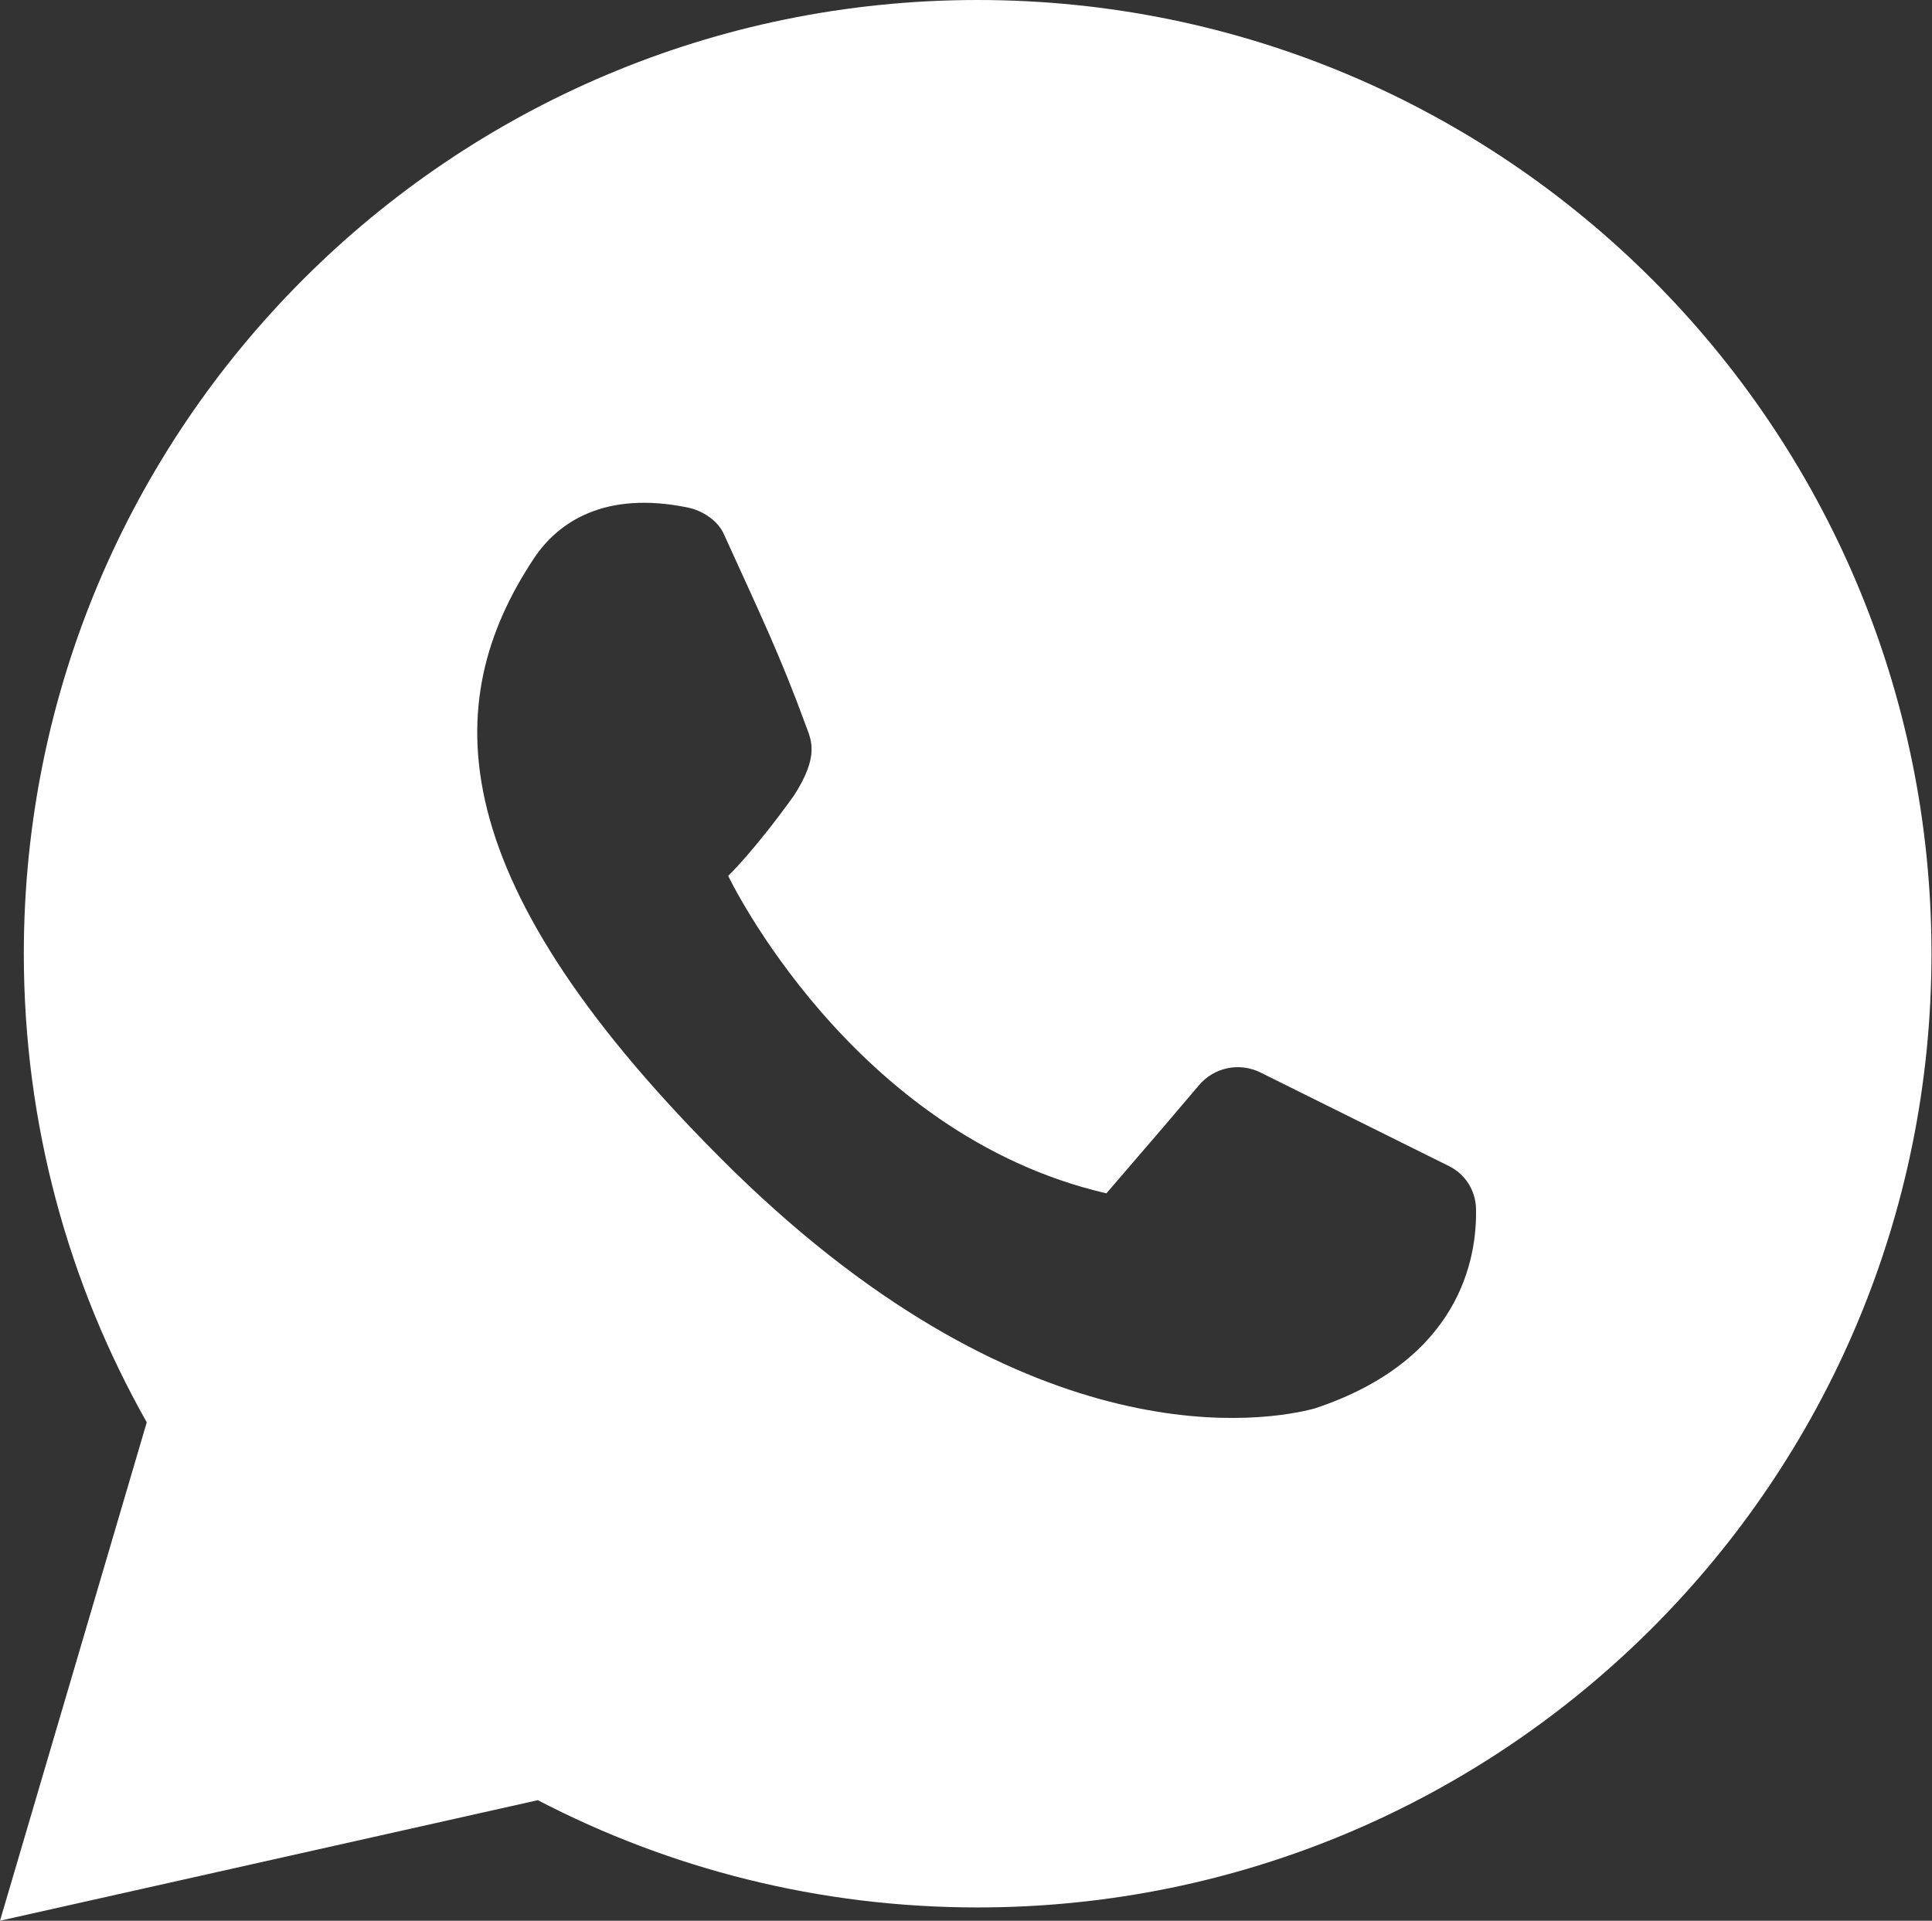 <?xml version="1.0" encoding="utf-8"?>
<!-- Generator: Adobe Illustrator 27.1.1, SVG Export Plug-In . SVG Version: 6.00 Build 0)  -->
<svg version="1.1" id="Capa_1" xmlns="http://www.w3.org/2000/svg" xmlns:xlink="http://www.w3.org/1999/xlink" x="0px" y="0px"
	 viewBox="0 0 595.28 591.86" style="enable-background:new 0 0 595.28 591.86;" xml:space="preserve">
<rect x="0" y="0" width="595.28" height="591.86" fill="#333333" stroke="none"/>
<style type="text/css">
	.st0{fill:#FFFFFF;}
</style>
<path class="st0" d="M301.22,0C138.91,0,7.34,131.58,7.34,293.89c0,52.48,13.77,101.74,37.88,144.39L0,591.86l165.7-37.14
	l-0.03-0.03c40.56,21.13,86.66,33.08,135.56,33.08c162.31,0,293.89-131.58,293.89-293.89S463.53,0,301.22,0z M405.04,434.02
	c-13.9,3.74-86.61,17.09-179.09-73.25C135.1,271.5,135.1,216.44,164.5,172.08c7.48-11.28,21.88-20.9,47.37-15.7
	c4.43,0.9,9.22,3.93,11.09,8.05c11.56,25.43,17.45,37.59,25.46,59.5c1.48,4.03,4.15,9.01-3.86,21.31
	c-12.29,17.11-20.19,24.66-20.19,24.66s37.95,79.65,116.53,97.82c14.51-16.82,23.27-27.08,28.53-33.32
	c4.66-5.52,12.47-7.13,18.94-3.92l58.14,28.87c4.97,2.47,8.13,7.49,8.27,13.04C455.16,387.82,449.76,419.24,405.04,434.02z"/>
</svg>
